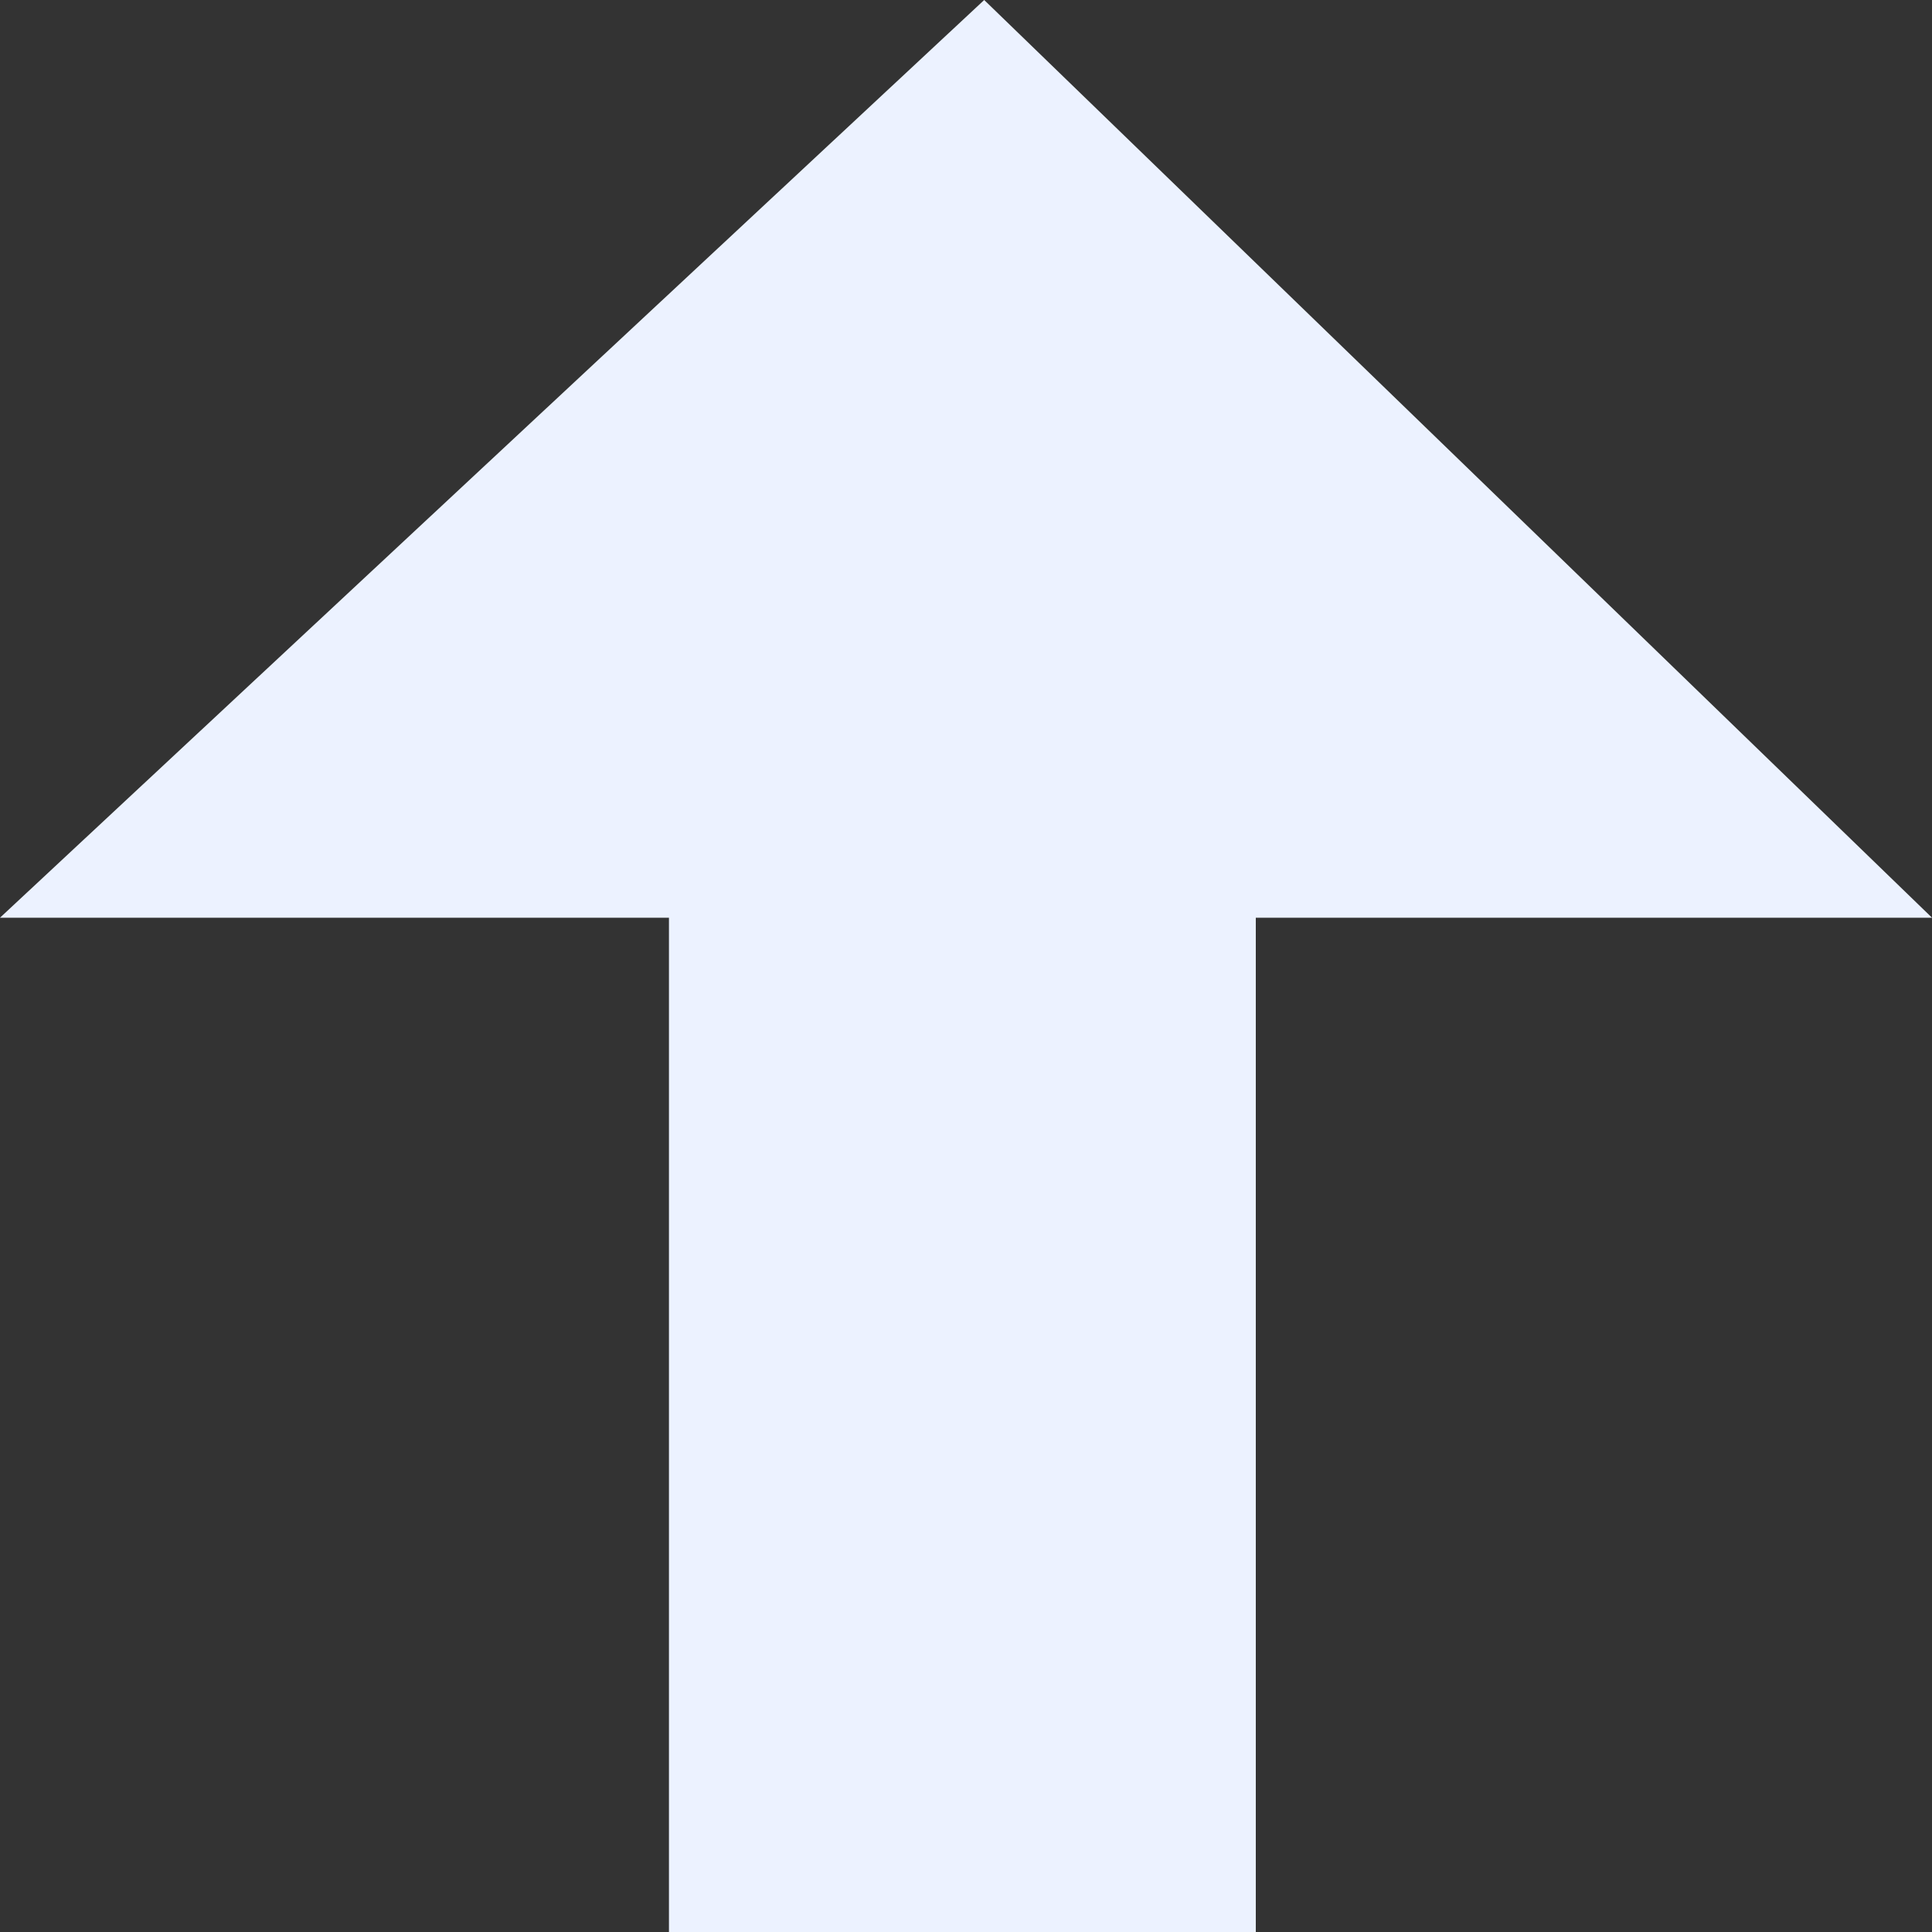 <svg xmlns="http://www.w3.org/2000/svg" width="12" height="12" viewBox="0 0 12 12"><rect x="0" y="0" width="12" height="12" fill="#333333" stroke="none"/><defs><style>.a{fill:#ecf2ff;}</style></defs><path class="a" d="M11-1.8H4.7V-6L-1-.113,4.7,6V1.845H11Z" transform="translate(6 1) rotate(90)"/></svg>
